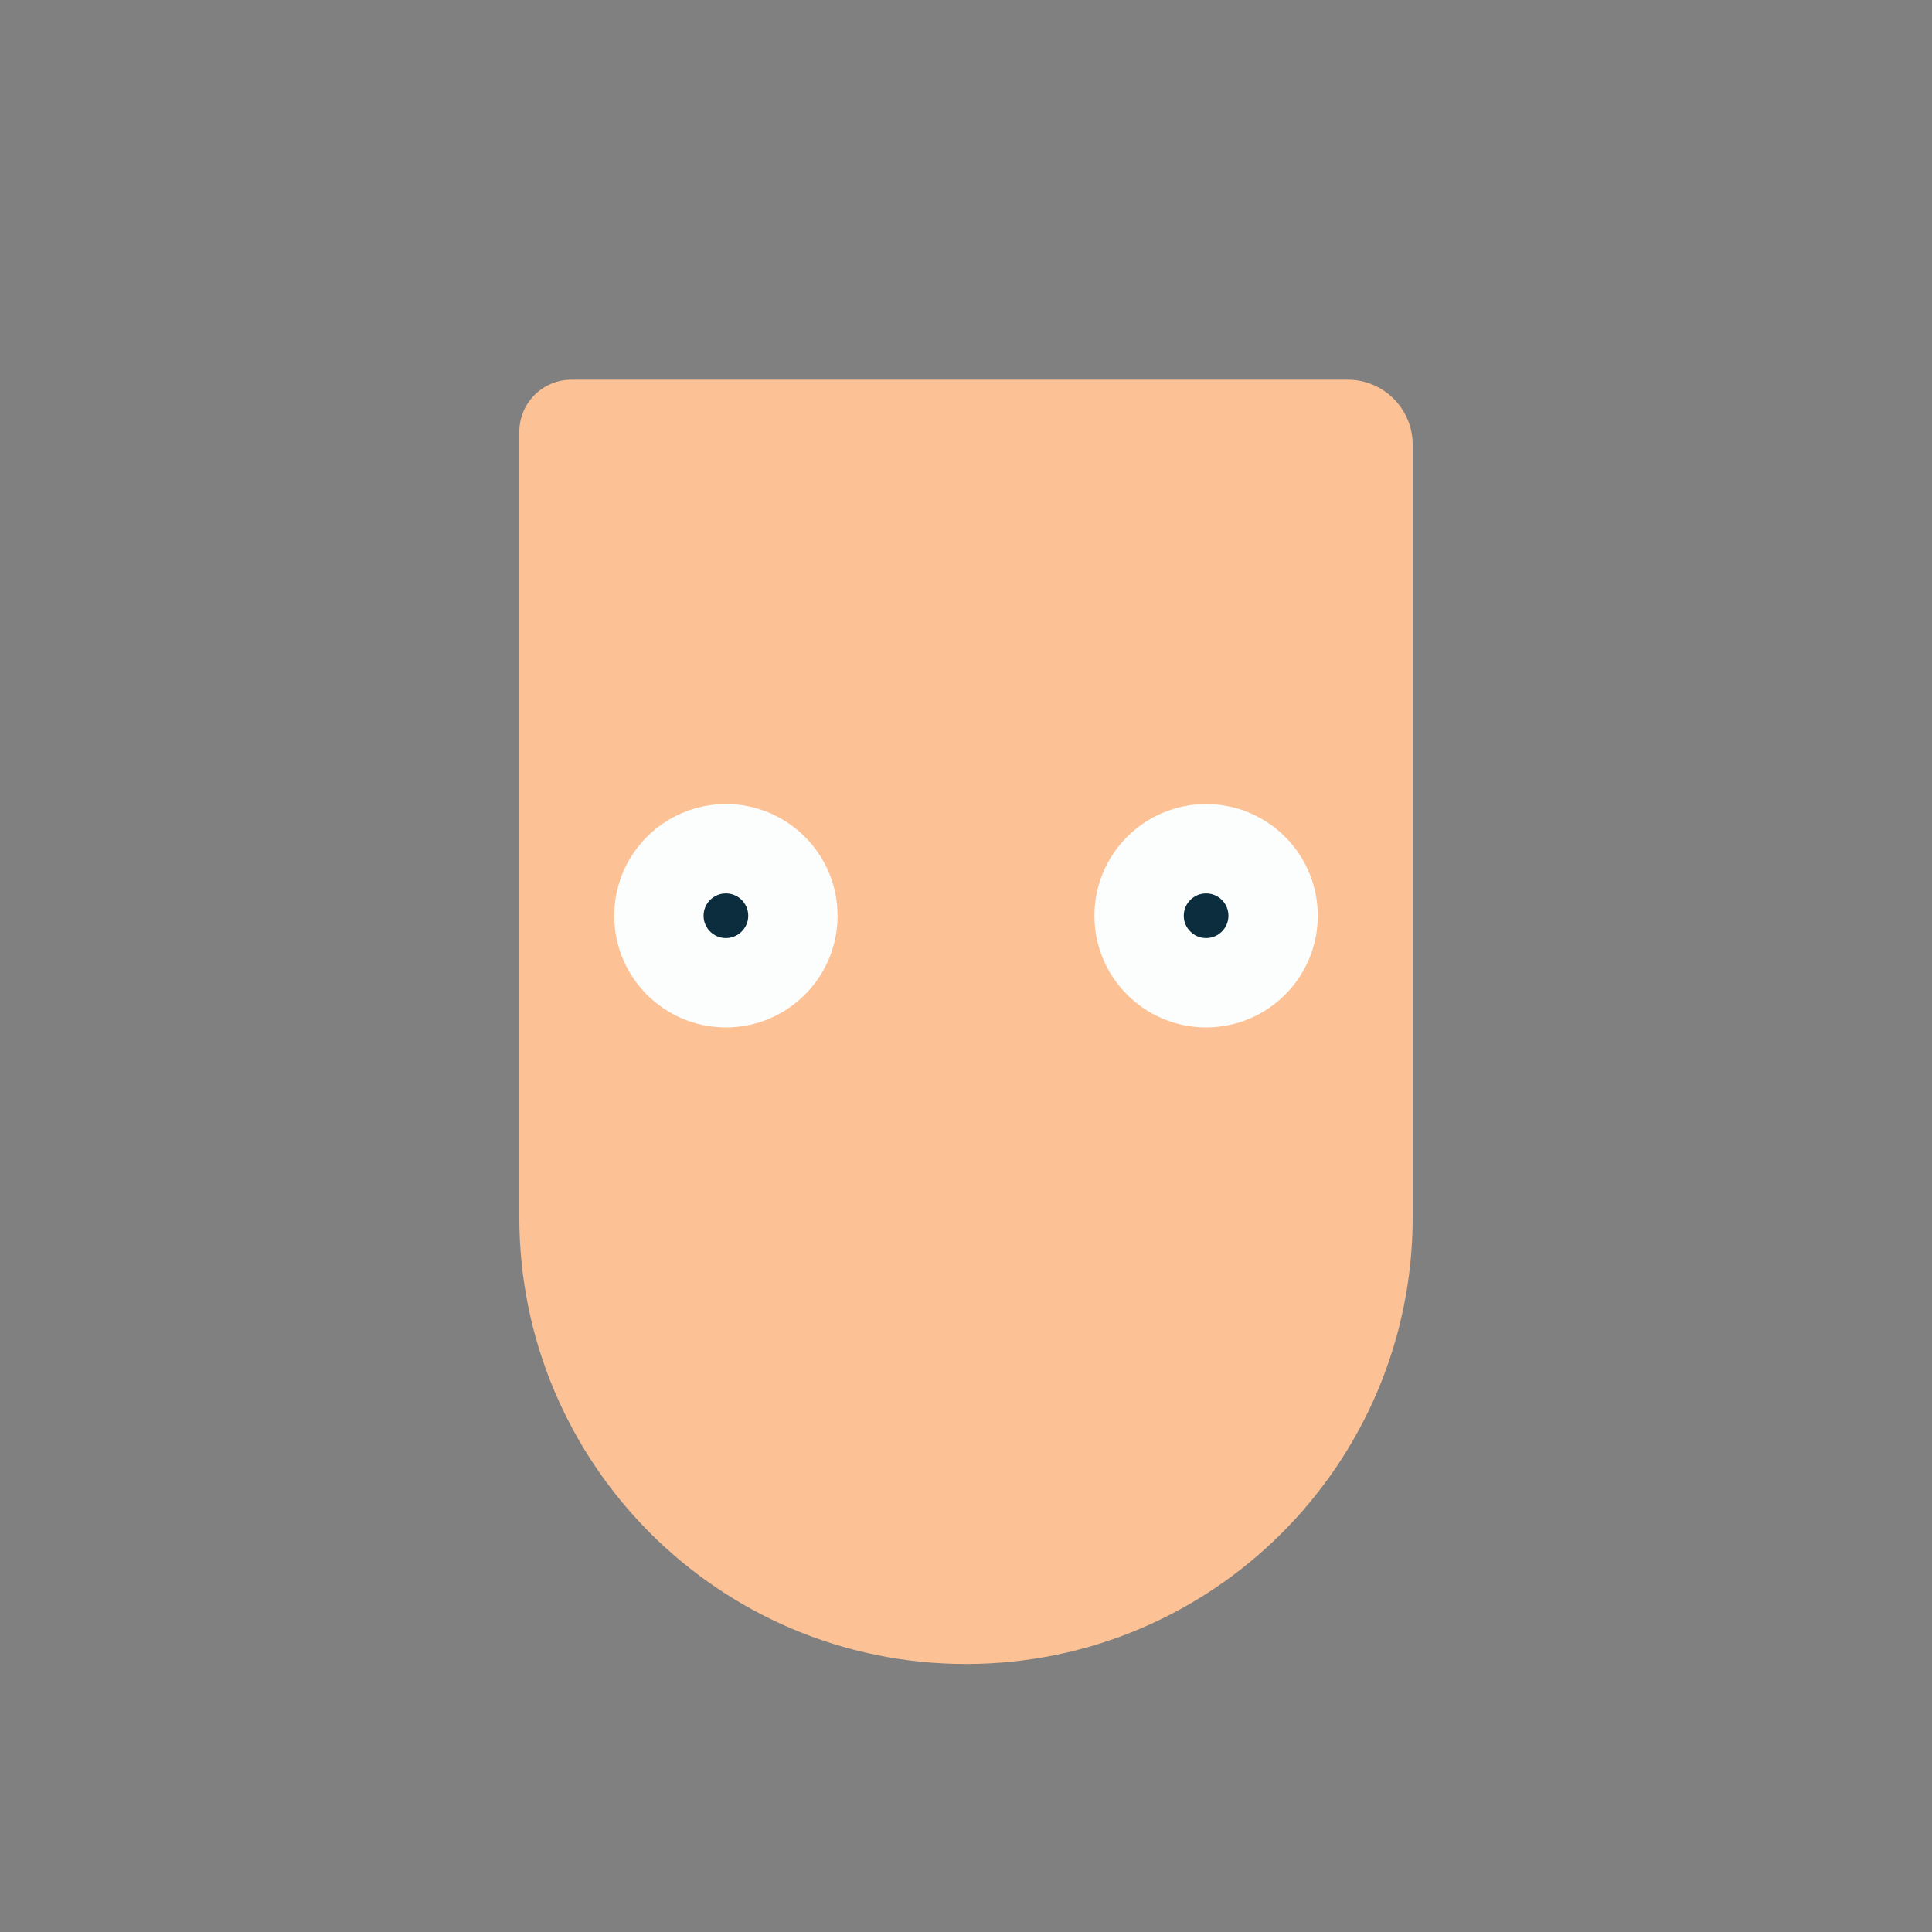 <?xml version="1.0" standalone="no"?><!-- Generator: Gravit.io --><svg xmlns="http://www.w3.org/2000/svg" xmlns:xlink="http://www.w3.org/1999/xlink" style="isolation:isolate" viewBox="0 0 313 313" width="313" height="313"><rect x="0" y="0" width="313" height="313" fill="#808080" stroke="none"/><defs><clipPath id="_clipPath_HOaS9uDm4blrfg1e9Gl5DFne17CAIMXo"><rect width="313" height="313"/></clipPath></defs><g clip-path="url(#_clipPath_HOaS9uDm4blrfg1e9Gl5DFne17CAIMXo)"><g id="head"><path d="M 92.572 61.514 L 218.343 61.514 C 224.153 61.514 228.87 66.231 228.87 72.042 L 228.87 197.208 C 228.87 237.15 196.442 269.578 156.5 269.578 L 156.5 269.578 C 116.558 269.578 84.13 237.15 84.13 197.208 L 84.13 69.956 C 84.13 65.297 87.913 61.514 92.572 61.514 Z" style="stroke:none;fill:#FCC194;stroke-miterlimit:10;"/></g><g id="eyes"><path d=" M 177.306 148.358 C 177.306 138.373 185.413 130.266 195.399 130.266 C 205.384 130.266 213.491 138.373 213.491 148.358 C 213.491 158.344 205.384 166.451 195.399 166.451 C 185.413 166.451 177.306 158.344 177.306 148.358 Z  M 99.509 148.358 C 99.509 138.373 107.616 130.266 117.601 130.266 C 127.587 130.266 135.694 138.373 135.694 148.358 C 135.694 158.344 127.587 166.451 117.601 166.451 C 107.616 166.451 99.509 158.344 99.509 148.358 Z " fill-rule="evenodd" fill="rgb(252,254,253)"/><path d=" M 191.78 148.358 C 191.78 146.361 193.402 144.74 195.399 144.74 C 197.396 144.74 199.017 146.361 199.017 148.358 C 199.017 150.355 197.396 151.977 195.399 151.977 C 193.402 151.977 191.78 150.355 191.78 148.358 Z  M 113.983 148.358 C 113.983 146.361 115.604 144.74 117.601 144.74 C 119.598 144.74 121.22 146.361 121.22 148.358 C 121.22 150.355 119.598 151.977 117.601 151.977 C 115.604 151.977 113.983 150.355 113.983 148.358 Z " fill-rule="evenodd" fill="rgb(11,45,61)"/></g></g></svg>